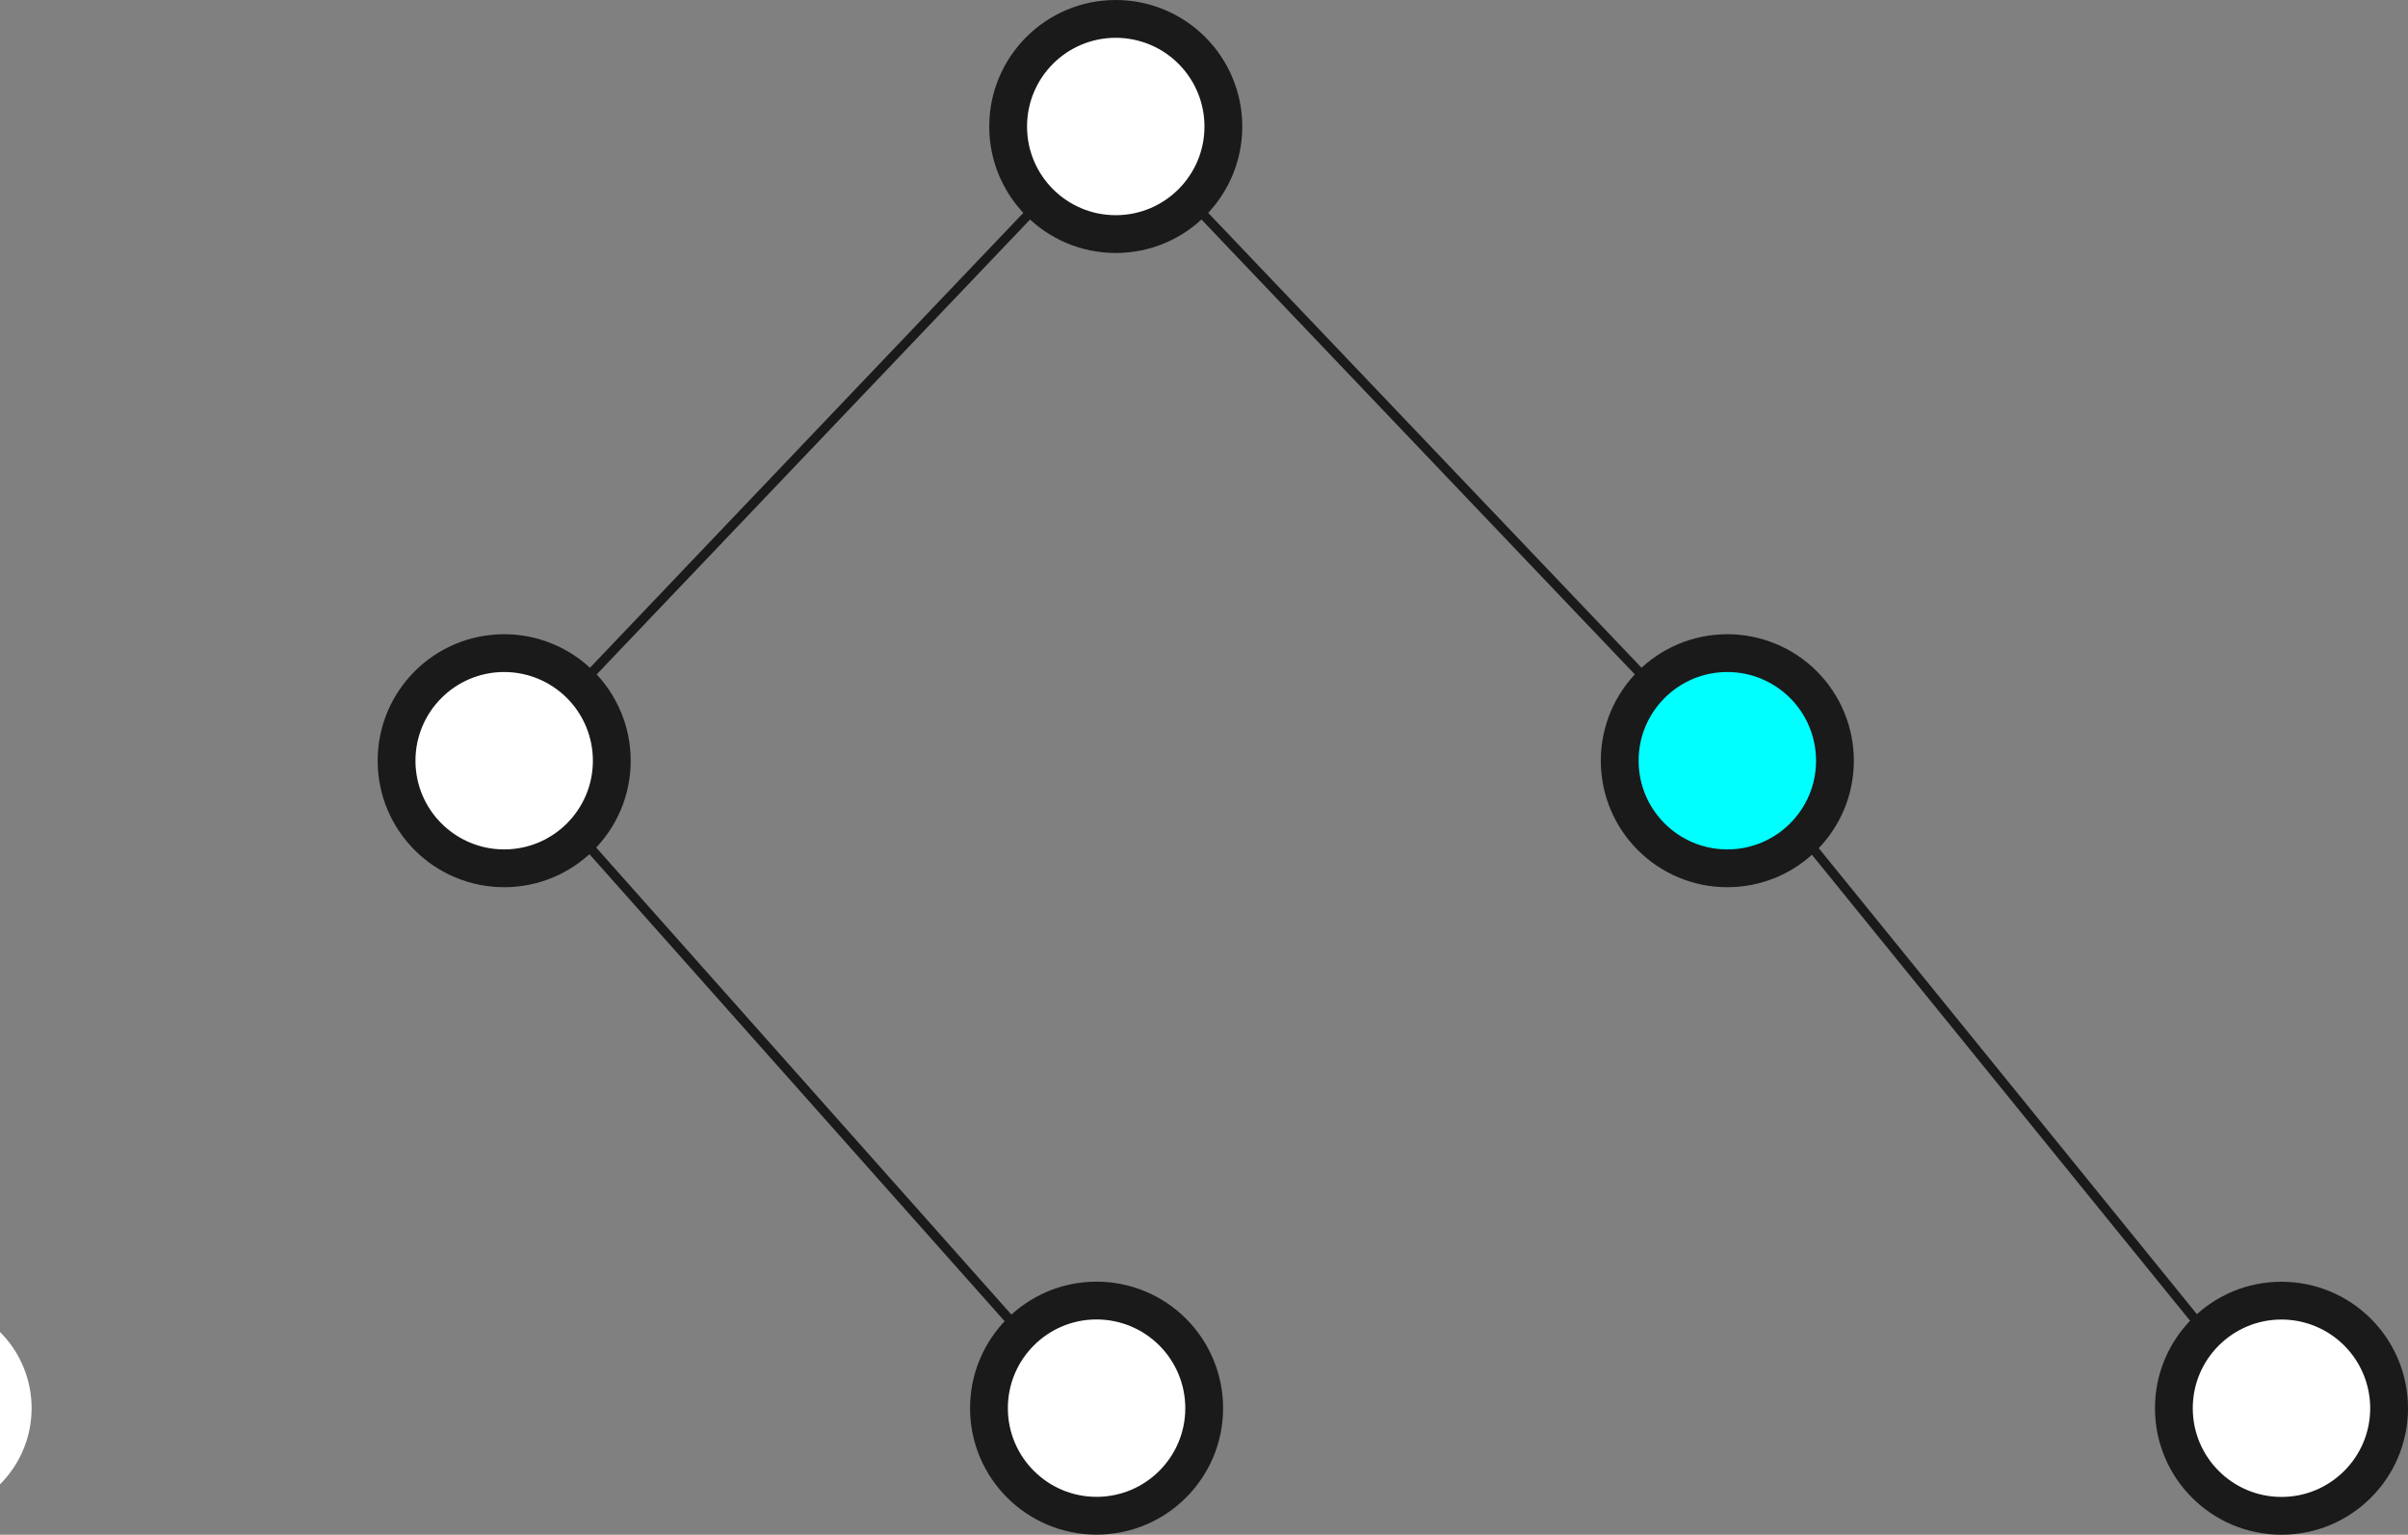 <?xml version="1.0" encoding="UTF-8" standalone="no"?>
<svg
   xmlns:dc="http://purl.org/dc/elements/1.1/"
   xmlns:cc="http://creativecommons.org/ns#"
   xmlns:rdf="http://www.w3.org/1999/02/22-rdf-syntax-ns#"
   xmlns:svg="http://www.w3.org/2000/svg"
   xmlns="http://www.w3.org/2000/svg"
   xmlns:sodipodi="http://sodipodi.sourceforge.net/DTD/sodipodi-0.dtd"
   xmlns:inkscape="http://www.inkscape.org/namespaces/inkscape"
   version="1.1"
   viewBox="0 0 254.765 162.408"
   stroke-miterlimit="10"
   id="svg163"
   sodipodi:docname="json_2.svg"
   inkscape:version="0.92.1 r15371"
   width="254.765"
   height="162.408"
   style="fill:none;stroke:none;stroke-linecap:square;stroke-miterlimit:10">
  <rect x="0" y="0" width="254.765" height="162.408" fill="#808080" stroke="none"/>
  <defs
     id="defs167" />
  <sodipodi:namedview
     pagecolor="#ffffff"
     bordercolor="#666666"
     borderopacity="1"
     objecttolerance="10"
     gridtolerance="10"
     guidetolerance="10"
     inkscape:pageopacity="0"
     inkscape:pageshadow="2"
     inkscape:window-width="1920"
     inkscape:window-height="1021"
     id="namedview165"
     showgrid="false"
     inkscape:zoom="1.2361274"
     inkscape:cx="-60.204981"
     inkscape:cy="220.99628"
     inkscape:window-x="0"
     inkscape:window-y="27"
     inkscape:window-maximized="1"
     inkscape:current-layer="svg163"
     showguides="true"
     inkscape:guide-bbox="true"
     inkscape:snap-to-guides="false">
    <sodipodi:guide
       position="-681.924,-59.728"
       orientation="1,0"
       id="guide5827"
       inkscape:locked="false" />
  </sodipodi:namedview>
  <clipPath
     id="g25001aa136_1_0.0">
    <path
       d="M 0,0 H 960 V 540 H 0 Z"
       id="path2"
       inkscape:connector-curvature="0"
       style="clip-rule:nonzero" />
  </clipPath>
  <path
     style="fill:#ffffff;fill-rule:evenodd"
     inkscape:connector-curvature="0"
     id="path43-1-3-3"
     d="m 106.661,13.386 v 0 C 106.661,7.098 111.758,2 118.046,2 v 0 c 3.02,0 5.916,1.2 8.051,3.335 2.135,2.135 3.335,5.031 3.335,8.051 v 0 c 0,6.288 -5.098,11.386 -11.386,11.386 v 0 c -6.288,0 -11.386,-5.098 -11.386,-11.386 z" />
  <path
     style="fill-rule:evenodd;stroke:#1a1a1a;stroke-width:4;stroke-linecap:butt;stroke-linejoin:round"
     inkscape:connector-curvature="0"
     id="path45-9-5-2"
     d="m 106.661,13.386 v 0 C 106.661,7.098 111.758,2 118.046,2 v 0 c 3.02,0 5.916,1.2 8.051,3.335 2.135,2.135 3.335,5.031 3.335,8.051 v 0 c 0,6.288 -5.098,11.386 -11.386,11.386 v 0 c -6.288,0 -11.386,-5.098 -11.386,-11.386 z" />
  <path
     style="fill:#ffffff;fill-rule:evenodd"
     inkscape:connector-curvature="0"
     id="path47-6-9-8"
     d="m 41.956,80.501 v 0 c 0,-6.288 5.098,-11.386 11.386,-11.386 v 0 c 3.02,0 5.916,1.2 8.051,3.335 2.135,2.135 3.335,5.031 3.335,8.051 v 0 c 0,6.288 -5.098,11.386 -11.386,11.386 v 0 c -6.288,0 -11.386,-5.098 -11.386,-11.386 z" />
  <path
     style="fill-rule:evenodd;stroke:#1a1a1a;stroke-width:4;stroke-linecap:butt;stroke-linejoin:round"
     inkscape:connector-curvature="0"
     id="path49-2-3-0"
     d="m 41.956,80.501 v 0 c 0,-6.288 5.098,-11.386 11.386,-11.386 v 0 c 3.02,0 5.916,1.2 8.051,3.335 2.135,2.135 3.335,5.031 3.335,8.051 v 0 c 0,6.288 -5.098,11.386 -11.386,11.386 v 0 c -6.288,0 -11.386,-5.098 -11.386,-11.386 z" />
  <path
     style="fill:#00ffff;fill-rule:evenodd"
     inkscape:connector-curvature="0"
     id="path51-1-4-3"
     d="m 171.365,80.501 v 0 c 0,-6.288 5.098,-11.386 11.386,-11.386 v 0 c 3.02,0 5.916,1.2 8.051,3.335 2.135,2.135 3.335,5.031 3.335,8.051 v 0 c 0,6.288 -5.098,11.386 -11.386,11.386 v 0 c -6.288,0 -11.386,-5.098 -11.386,-11.386 z" />
  <path
     style="fill-rule:evenodd;stroke:#1a1a1a;stroke-width:4;stroke-linecap:butt;stroke-linejoin:round"
     inkscape:connector-curvature="0"
     id="path53-2-1-7"
     d="m 171.365,80.501 v 0 c 0,-6.288 5.098,-11.386 11.386,-11.386 v 0 c 3.02,0 5.916,1.2 8.051,3.335 2.135,2.135 3.335,5.031 3.335,8.051 v 0 c 0,6.288 -5.098,11.386 -11.386,11.386 v 0 c -6.288,0 -11.386,-5.098 -11.386,-11.386 z" />
  <path
     style="fill:#ffffff;fill-rule:evenodd"
     inkscape:connector-curvature="0"
     id="path55-0-5-0"
     d="m -19.428,149.014 v 0 c 0,-6.288 5.098,-11.386 11.386,-11.386 v 0 c 3.02,0 5.916,1.2 8.051,3.335 2.135,2.135 3.335,5.031 3.335,8.051 v 0 c 0,6.288 -5.098,11.386 -11.386,11.386 v 0 c -6.288,0 -11.386,-5.098 -11.386,-11.386 z" />
  <path
     style="fill:#ffffff;fill-rule:evenodd"
     inkscape:connector-curvature="0"
     id="path59-3-8-0"
     d="m 104.631,149.014 v 0 c 0,-6.288 5.098,-11.386 11.386,-11.386 v 0 c 3.02,0 5.916,1.2 8.051,3.335 2.135,2.135 3.335,5.031 3.335,8.051 v 0 c 0,6.288 -5.098,11.386 -11.386,11.386 v 0 c -6.288,0 -11.386,-5.098 -11.386,-11.386 z" />
  <path
     style="fill-rule:evenodd;stroke:#1a1a1a;stroke-width:4;stroke-linecap:butt;stroke-linejoin:round"
     inkscape:connector-curvature="0"
     id="path61-1-3-3"
     d="m 104.631,149.014 v 0 c 0,-6.288 5.098,-11.386 11.386,-11.386 v 0 c 3.02,0 5.916,1.2 8.051,3.335 2.135,2.135 3.335,5.031 3.335,8.051 v 0 c 0,6.288 -5.098,11.386 -11.386,11.386 v 0 c -6.288,0 -11.386,-5.098 -11.386,-11.386 z" />
  <path
     style="fill:#000000;fill-opacity:0;fill-rule:evenodd"
     inkscape:connector-curvature="0"
     id="path63-1-5-4"
     d="M 109.996,21.437 61.397,72.46" />
  <path
     style="fill-rule:evenodd;stroke:#1a1a1a;stroke-width:1;stroke-linecap:butt;stroke-linejoin:round"
     inkscape:connector-curvature="0"
     id="path65-9-6-9"
     d="M 109.996,21.437 61.397,72.46" />
  <path
     style="fill:#000000;fill-opacity:0;fill-rule:evenodd"
     inkscape:connector-curvature="0"
     id="path67-0-5-2"
     d="M 45.291,88.552 0,140.961" />
  <path
     style="fill:#000000;fill-opacity:0;fill-rule:evenodd"
     inkscape:connector-curvature="0"
     id="path71-6-9-7"
     d="m 61.393,88.552 46.583,52.409" />
  <path
     style="fill-rule:evenodd;stroke:#1a1a1a;stroke-width:1;stroke-linecap:butt;stroke-linejoin:round"
     inkscape:connector-curvature="0"
     id="path73-7-0-4"
     d="m 61.393,88.552 46.583,52.409" />
  <path
     style="fill:#000000;fill-opacity:0;fill-rule:evenodd"
     inkscape:connector-curvature="0"
     id="path75-7-7-2"
     d="m 126.097,21.437 48.598,51.024" />
  <path
     style="fill-rule:evenodd;stroke:#1a1a1a;stroke-width:1;stroke-linecap:butt;stroke-linejoin:round"
     inkscape:connector-curvature="0"
     id="path77-4-6-5"
     d="m 126.097,21.437 48.598,51.024" />
  <path
     style="fill:#ffffff;fill-rule:evenodd"
     inkscape:connector-curvature="0"
     id="path79-0-3-2"
     d="m 229.994,149.023 v 0 c 0,-6.288 5.098,-11.386 11.386,-11.386 v 0 c 3.02,0 5.916,1.2 8.051,3.335 2.135,2.135 3.335,5.031 3.335,8.051 v 0 c 0,6.288 -5.098,11.386 -11.386,11.386 v 0 c -6.288,0 -11.386,-5.098 -11.386,-11.386 z" />
  <path
     style="fill-rule:evenodd;stroke:#1a1a1a;stroke-width:4;stroke-linecap:butt;stroke-linejoin:round"
     inkscape:connector-curvature="0"
     id="path81-6-7-4"
     d="m 229.994,149.023 v 0 c 0,-6.288 5.098,-11.386 11.386,-11.386 v 0 c 3.02,0 5.916,1.2 8.051,3.335 2.135,2.135 3.335,5.031 3.335,8.051 v 0 c 0,6.288 -5.098,11.386 -11.386,11.386 v 0 c -6.288,0 -11.386,-5.098 -11.386,-11.386 z" />
  <path
     style="fill:#000000;fill-opacity:0;fill-rule:evenodd"
     inkscape:connector-curvature="0"
     id="path83-4-6-4"
     d="m 190.802,88.552 42.52,52.409" />
  <path
     style="fill-rule:evenodd;stroke:#1a1a1a;stroke-width:1;stroke-linecap:butt;stroke-linejoin:round"
     inkscape:connector-curvature="0"
     id="path85-7-1-3"
     d="m 190.802,88.552 42.52,52.409" />
</svg>
